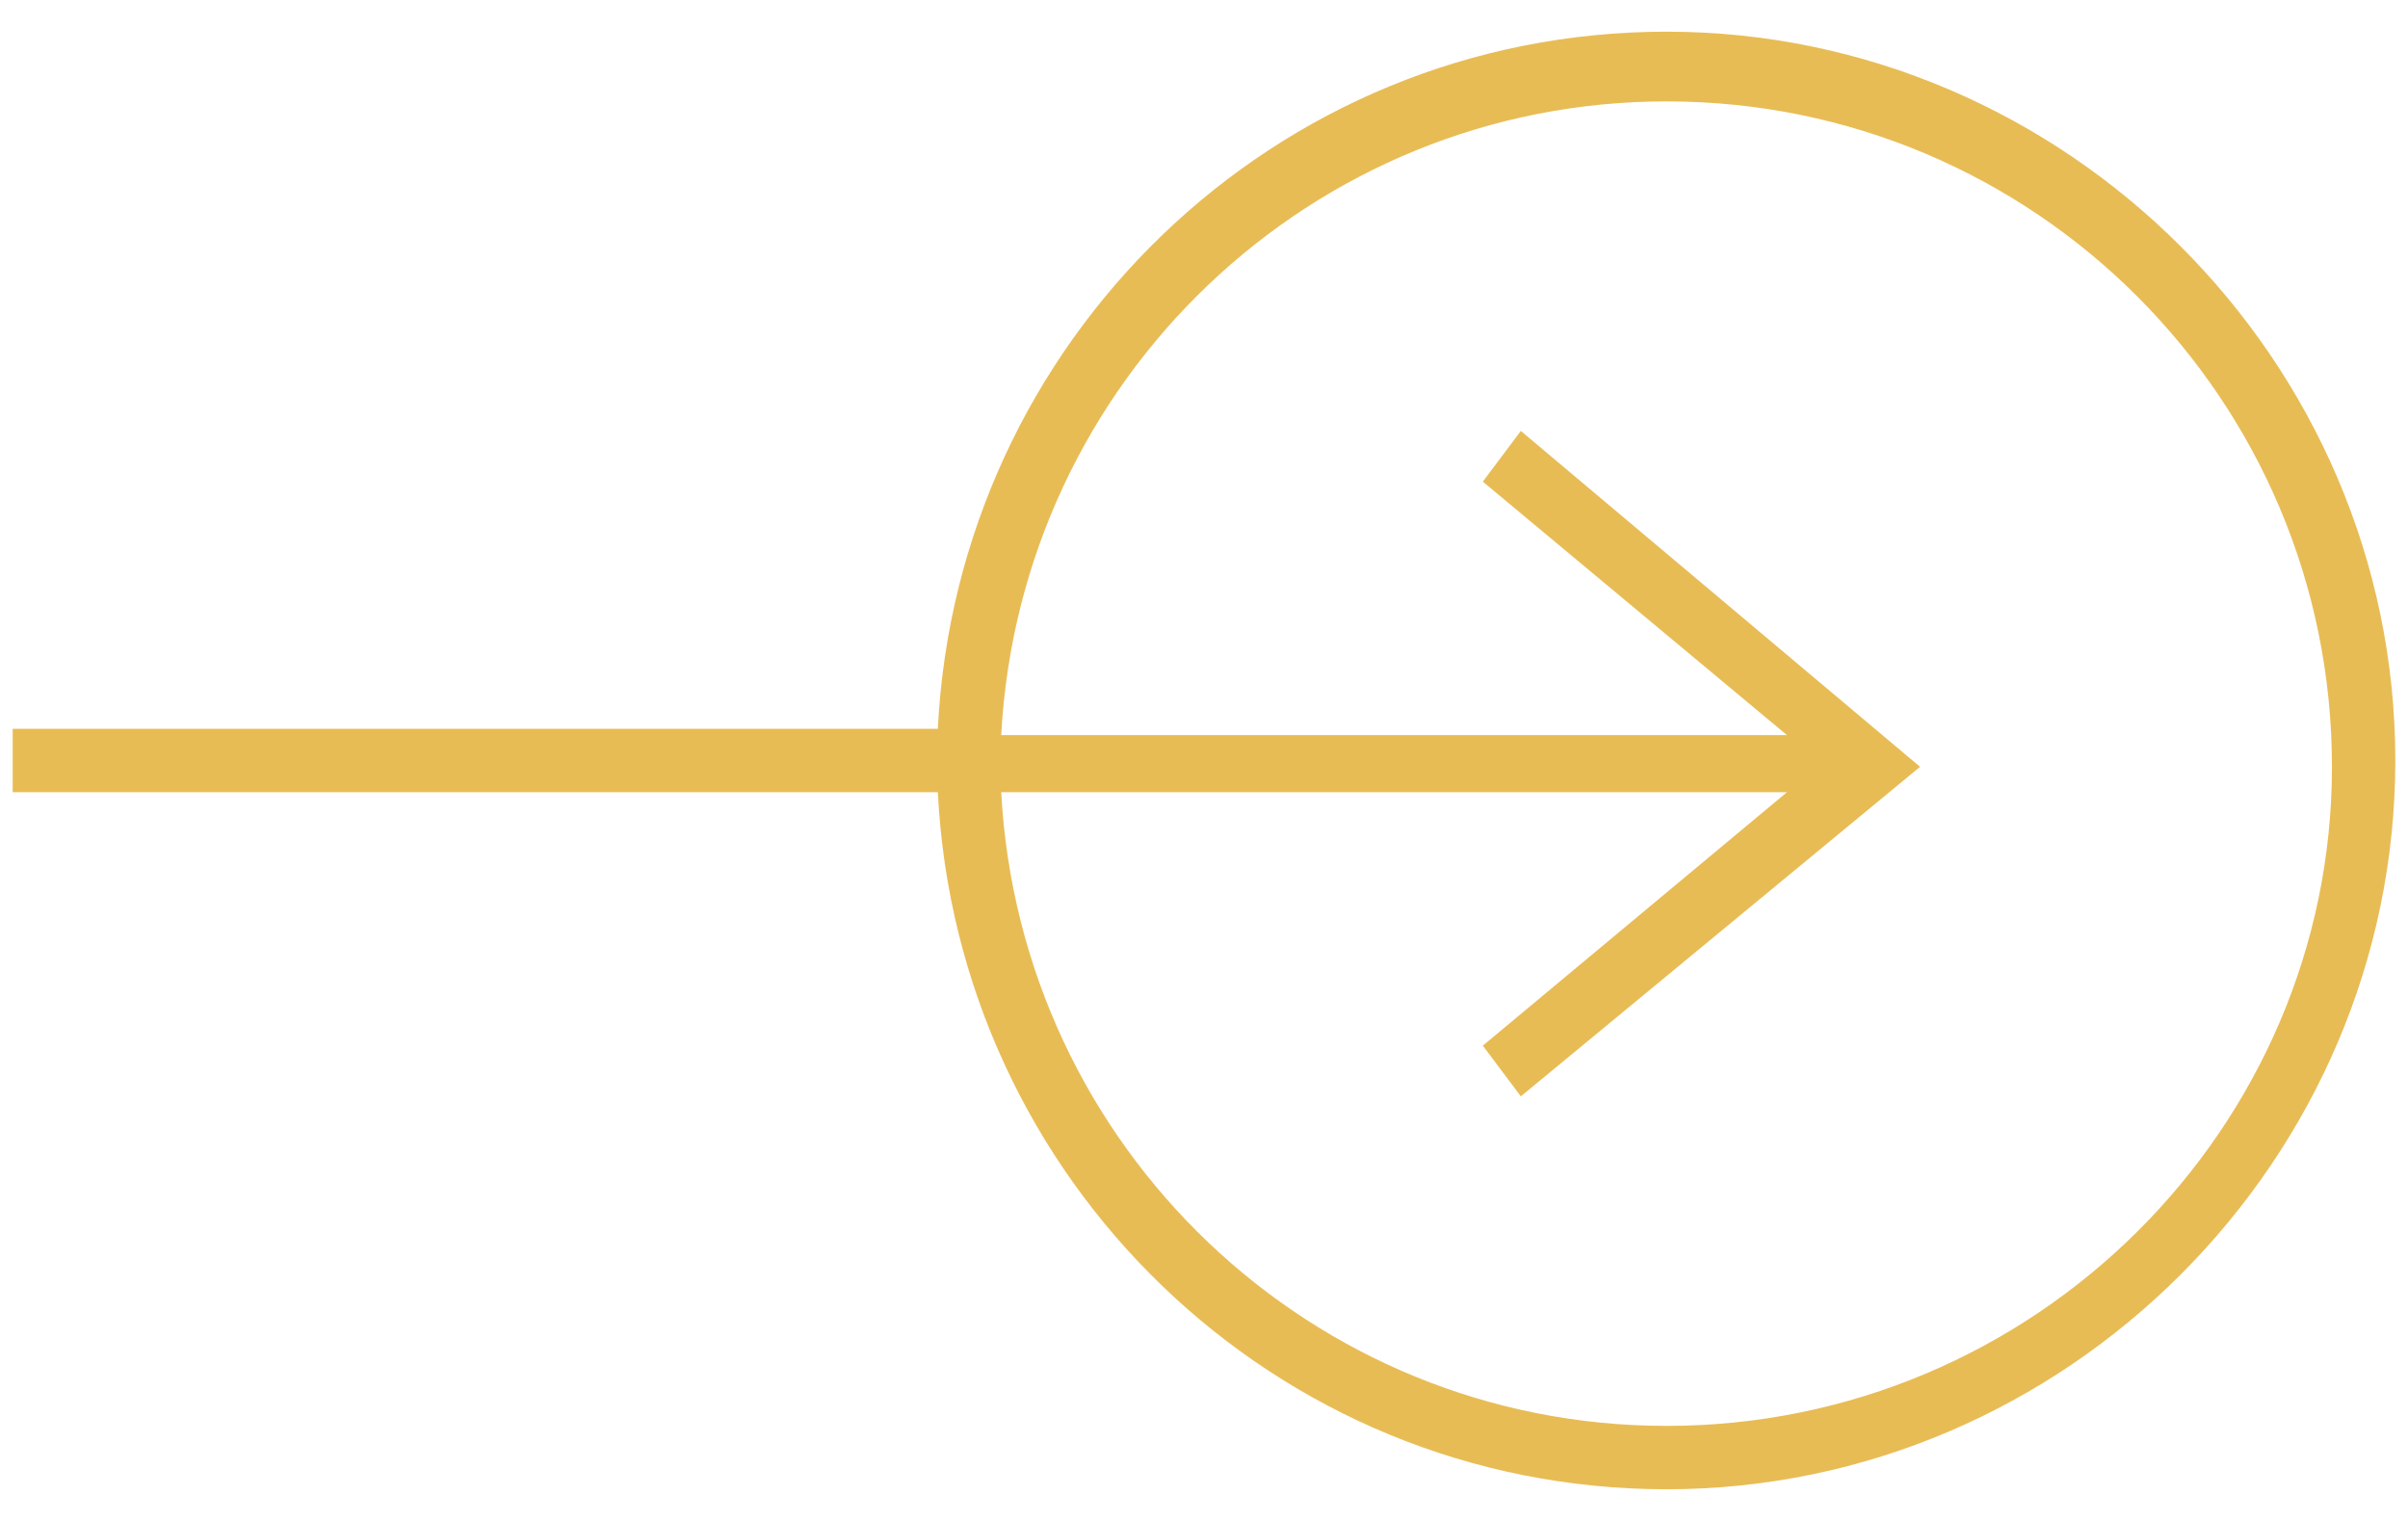 <?xml version="1.0" encoding="utf-8"?>
<!-- Generator: Adobe Illustrator 19.0.0, SVG Export Plug-In . SVG Version: 6.00 Build 0)  -->
<svg version="1.1" id="Layer_1" xmlns="http://www.w3.org/2000/svg" xmlns:xlink="http://www.w3.org/1999/xlink" x="0px" y="0px"
	 viewBox="0 0 38 24" style="enable-background:new 0 0 38 24;" xml:space="preserve">
<style type="text/css">
	.st0{fill:#E8BC55;}
</style>
<path id="XMLID_25_" class="st0" d="M26.3,0.5c-6.2,0-11.2,4.9-11.5,11H0.2v1h14.6c0.3,6.1,5.3,11,11.5,11c6.3,0,11.5-5.2,11.5-11.5
	C37.8,5.7,32.6,0.5,26.3,0.5z M26.3,22.5c-5.6,0-10.2-4.4-10.5-10h12.4l-4.8,4l0.6,0.8l6.3-5.2L24,6.8l-0.6,0.8l4.8,4H15.8
	c0.3-5.6,4.9-10,10.5-10c5.8,0,10.5,4.7,10.5,10.5C36.8,17.8,32.1,22.5,26.3,22.5z"/>
</svg>
